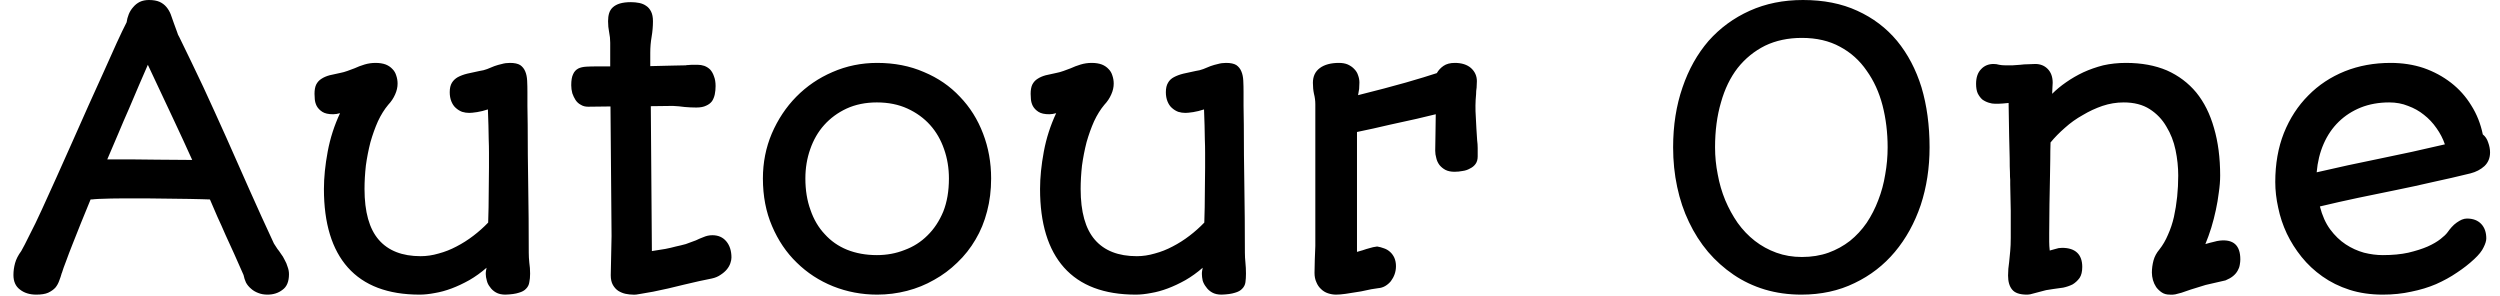 <svg width="93" height="11" viewBox="0 0 93 11" fill="none" xmlns="http://www.w3.org/2000/svg">
<path d="M0.5 10.23C0.5 10.083 0.52 9.937 0.56 9.79C0.6 9.643 0.677 9.493 0.79 9.34C0.863 9.213 0.967 9.013 1.1 8.74C1.24 8.473 1.393 8.157 1.56 7.79C1.727 7.43 1.907 7.033 2.1 6.6C2.293 6.167 2.49 5.727 2.69 5.28C2.89 4.833 3.09 4.383 3.29 3.93C3.49 3.483 3.68 3.063 3.86 2.67C4.033 2.277 4.193 1.92 4.34 1.6C4.487 1.28 4.61 1.023 4.71 0.83C4.723 0.73 4.75 0.63 4.79 0.53C4.83 0.43 4.887 0.34 4.96 0.26C5.027 0.18 5.107 0.117 5.2 0.07C5.3 0.023 5.413 0 5.54 0C5.7 0 5.833 0.023 5.94 0.07C6.04 0.117 6.123 0.18 6.19 0.26C6.257 0.34 6.31 0.43 6.35 0.53C6.39 0.637 6.43 0.75 6.47 0.87C6.51 0.977 6.547 1.077 6.58 1.17C6.607 1.263 6.637 1.333 6.67 1.38C6.97 1.993 7.267 2.61 7.56 3.23C7.847 3.85 8.133 4.48 8.42 5.12C8.707 5.76 8.993 6.407 9.28 7.06C9.573 7.72 9.877 8.387 10.19 9.06L10.32 9.26C10.36 9.307 10.403 9.367 10.45 9.44C10.503 9.507 10.55 9.583 10.59 9.67C10.637 9.75 10.673 9.837 10.7 9.93C10.733 10.017 10.75 10.107 10.75 10.2C10.75 10.473 10.67 10.667 10.51 10.78C10.357 10.9 10.17 10.96 9.95 10.96C9.823 10.96 9.71 10.94 9.61 10.9C9.503 10.86 9.413 10.807 9.34 10.74C9.26 10.673 9.197 10.597 9.15 10.51C9.11 10.423 9.08 10.33 9.06 10.23C8.933 9.95 8.817 9.687 8.71 9.44C8.603 9.2 8.497 8.967 8.39 8.74C8.29 8.507 8.19 8.283 8.09 8.07C7.997 7.857 7.903 7.64 7.81 7.42C7.737 7.42 7.633 7.417 7.5 7.41C7.367 7.41 7.217 7.407 7.05 7.4C6.797 7.4 6.537 7.397 6.27 7.39C6.003 7.383 5.73 7.38 5.45 7.38C5.17 7.38 4.883 7.38 4.59 7.38C4.29 7.38 3.98 7.387 3.66 7.4C3.607 7.407 3.557 7.41 3.51 7.41C3.47 7.417 3.423 7.42 3.37 7.42C3.243 7.727 3.123 8.02 3.01 8.3C2.897 8.58 2.793 8.84 2.7 9.08C2.607 9.313 2.527 9.523 2.46 9.71C2.387 9.897 2.333 10.047 2.3 10.16V10.15C2.273 10.25 2.24 10.35 2.2 10.45C2.167 10.543 2.12 10.627 2.06 10.7C1.993 10.773 1.903 10.837 1.79 10.89C1.683 10.937 1.537 10.96 1.35 10.96C1.103 10.96 0.9 10.897 0.74 10.77C0.58 10.65 0.5 10.47 0.5 10.23ZM3.99 5.93C4.09 5.93 4.213 5.93 4.36 5.93C4.513 5.93 4.713 5.93 4.96 5.93C5.207 5.93 5.507 5.933 5.86 5.94C6.213 5.94 6.643 5.943 7.15 5.95C6.943 5.49 6.707 4.977 6.44 4.41C6.173 3.837 5.86 3.17 5.5 2.41C5.4 2.643 5.29 2.897 5.17 3.17C5.05 3.45 4.927 3.74 4.8 4.04C4.667 4.34 4.533 4.65 4.4 4.97C4.267 5.29 4.13 5.61 3.99 5.93ZM12.05 7.03C12.05 6.603 12.097 6.14 12.19 5.64C12.283 5.14 12.437 4.663 12.65 4.21C12.557 4.237 12.47 4.25 12.39 4.25C12.217 4.25 12.083 4.22 11.99 4.16C11.897 4.1 11.827 4.027 11.78 3.94C11.74 3.86 11.717 3.777 11.71 3.69C11.703 3.603 11.7 3.537 11.7 3.49C11.7 3.35 11.72 3.237 11.76 3.15C11.807 3.057 11.873 2.983 11.96 2.93C12.04 2.877 12.14 2.833 12.26 2.8C12.38 2.773 12.517 2.743 12.67 2.71C12.743 2.697 12.827 2.673 12.92 2.64C13.013 2.607 13.103 2.573 13.19 2.54C13.303 2.487 13.427 2.44 13.56 2.4C13.693 2.36 13.83 2.34 13.97 2.34C14.117 2.34 14.243 2.36 14.35 2.4C14.45 2.44 14.533 2.497 14.6 2.57C14.667 2.637 14.713 2.717 14.74 2.81C14.773 2.903 14.79 3.003 14.79 3.11C14.79 3.243 14.76 3.377 14.7 3.51C14.64 3.65 14.553 3.78 14.44 3.9C14.3 4.067 14.173 4.27 14.06 4.51C13.953 4.75 13.86 5.01 13.78 5.29C13.707 5.577 13.65 5.867 13.61 6.16C13.577 6.46 13.56 6.75 13.56 7.03C13.56 7.883 13.737 8.513 14.09 8.92C14.443 9.327 14.963 9.53 15.65 9.53C15.87 9.53 16.093 9.497 16.32 9.43C16.547 9.37 16.767 9.283 16.98 9.17C17.2 9.057 17.41 8.923 17.61 8.77C17.803 8.623 17.987 8.46 18.16 8.28C18.173 7.893 18.18 7.533 18.18 7.2C18.187 6.873 18.19 6.55 18.19 6.23C18.19 6.043 18.19 5.863 18.19 5.69C18.19 5.517 18.187 5.35 18.18 5.19C18.18 5.023 18.177 4.85 18.17 4.67C18.163 4.49 18.157 4.29 18.15 4.07C18.01 4.117 17.877 4.15 17.75 4.17C17.617 4.19 17.52 4.2 17.46 4.2C17.367 4.2 17.277 4.187 17.19 4.16C17.103 4.127 17.023 4.077 16.95 4.01C16.883 3.95 16.83 3.87 16.79 3.77C16.75 3.67 16.73 3.557 16.73 3.43C16.73 3.283 16.757 3.167 16.81 3.08C16.863 2.993 16.937 2.923 17.03 2.87C17.13 2.817 17.247 2.773 17.38 2.74C17.52 2.707 17.673 2.673 17.84 2.64C17.94 2.627 18.033 2.603 18.12 2.57C18.207 2.537 18.297 2.5 18.39 2.46C18.483 2.427 18.577 2.4 18.67 2.38C18.763 2.353 18.863 2.34 18.97 2.34C19.137 2.34 19.263 2.367 19.35 2.42C19.437 2.48 19.5 2.56 19.54 2.66C19.58 2.753 19.603 2.867 19.61 3C19.617 3.14 19.62 3.283 19.62 3.43C19.62 3.563 19.62 3.733 19.62 3.94C19.62 4.147 19.623 4.38 19.63 4.64C19.63 5.387 19.637 6.147 19.65 6.92C19.663 7.693 19.67 8.52 19.67 9.4C19.67 9.52 19.677 9.643 19.69 9.77C19.71 9.897 19.72 10.033 19.72 10.18C19.72 10.3 19.71 10.407 19.69 10.5C19.677 10.593 19.637 10.673 19.57 10.74C19.51 10.807 19.42 10.857 19.3 10.89C19.18 10.93 19.013 10.953 18.8 10.96C18.66 10.96 18.543 10.933 18.45 10.88C18.357 10.827 18.283 10.76 18.23 10.68C18.17 10.607 18.13 10.527 18.11 10.44C18.083 10.347 18.07 10.263 18.07 10.19C18.07 10.143 18.073 10.103 18.08 10.07C18.087 10.043 18.093 10.007 18.1 9.96C17.893 10.14 17.68 10.293 17.46 10.42C17.233 10.547 17.013 10.65 16.8 10.73C16.587 10.81 16.38 10.867 16.18 10.9C15.973 10.94 15.783 10.96 15.61 10.96C14.43 10.96 13.54 10.623 12.94 9.95C12.347 9.283 12.05 8.31 12.05 7.03ZM22.72 10.24L22.75 8.78L22.71 3.96L21.88 3.97C21.773 3.97 21.683 3.947 21.61 3.9C21.53 3.86 21.463 3.8 21.41 3.72C21.363 3.647 21.323 3.563 21.29 3.47C21.263 3.37 21.25 3.27 21.25 3.17C21.25 2.99 21.273 2.853 21.32 2.76C21.36 2.667 21.423 2.597 21.51 2.55C21.59 2.51 21.69 2.487 21.81 2.48C21.923 2.473 22.06 2.47 22.22 2.47H22.7V2.22C22.7 2.047 22.7 1.907 22.7 1.8C22.7 1.7 22.7 1.63 22.7 1.59C22.7 1.457 22.687 1.327 22.66 1.2C22.633 1.067 22.62 0.93 22.62 0.79C22.62 0.677 22.633 0.577 22.66 0.49C22.687 0.403 22.733 0.33 22.8 0.27C22.867 0.21 22.953 0.163 23.06 0.13C23.173 0.097 23.31 0.08 23.47 0.08C23.577 0.08 23.68 0.09 23.78 0.11C23.88 0.13 23.967 0.167 24.04 0.22C24.113 0.267 24.173 0.337 24.22 0.43C24.267 0.523 24.29 0.643 24.29 0.79C24.29 0.983 24.273 1.177 24.24 1.37C24.207 1.557 24.19 1.753 24.19 1.96V2.46C24.55 2.453 24.827 2.447 25.02 2.44C25.22 2.433 25.383 2.43 25.51 2.43C25.523 2.43 25.54 2.427 25.56 2.42C25.573 2.42 25.587 2.42 25.6 2.42C25.653 2.413 25.717 2.41 25.79 2.41C25.857 2.41 25.91 2.41 25.95 2.41C26.037 2.41 26.12 2.423 26.2 2.45C26.287 2.483 26.36 2.53 26.42 2.59C26.48 2.657 26.527 2.74 26.56 2.84C26.6 2.94 26.62 3.06 26.62 3.2C26.62 3.307 26.61 3.41 26.59 3.51C26.57 3.603 26.537 3.687 26.49 3.76C26.437 3.833 26.363 3.89 26.27 3.93C26.177 3.977 26.053 4 25.9 4C25.76 4 25.617 3.993 25.47 3.98C25.33 3.96 25.183 3.947 25.03 3.94L24.21 3.95L24.25 9.34C24.437 9.313 24.603 9.287 24.75 9.26C24.89 9.233 25.02 9.203 25.14 9.17C25.267 9.143 25.39 9.113 25.51 9.08C25.623 9.04 25.75 8.993 25.89 8.94C25.97 8.9 26.063 8.86 26.17 8.82C26.277 8.773 26.387 8.75 26.5 8.75C26.72 8.75 26.893 8.827 27.02 8.98C27.147 9.133 27.21 9.333 27.21 9.58C27.21 9.64 27.197 9.71 27.17 9.79C27.143 9.87 27.1 9.947 27.04 10.02C26.98 10.093 26.903 10.16 26.81 10.22C26.717 10.287 26.607 10.333 26.48 10.36C26.34 10.387 26.18 10.42 26 10.46C25.827 10.5 25.64 10.543 25.44 10.59C25.247 10.637 25.053 10.683 24.86 10.73C24.66 10.77 24.473 10.81 24.3 10.85C24.127 10.883 23.973 10.91 23.84 10.93C23.713 10.957 23.613 10.967 23.54 10.96C23.46 10.96 23.37 10.95 23.27 10.93C23.177 10.91 23.087 10.873 23 10.82C22.92 10.767 22.853 10.693 22.8 10.6C22.747 10.507 22.72 10.387 22.72 10.24ZM28.38 6.64C28.38 6.047 28.49 5.49 28.71 4.97C28.937 4.443 29.24 3.987 29.62 3.6C30.007 3.207 30.457 2.9 30.97 2.68C31.49 2.453 32.043 2.34 32.63 2.34C33.27 2.34 33.85 2.453 34.37 2.68C34.897 2.9 35.343 3.207 35.71 3.6C36.083 3.987 36.37 4.443 36.57 4.97C36.77 5.49 36.87 6.047 36.87 6.64C36.87 7.073 36.82 7.48 36.72 7.86C36.62 8.247 36.477 8.597 36.29 8.91C36.103 9.23 35.877 9.517 35.61 9.77C35.35 10.023 35.063 10.237 34.75 10.41C34.437 10.59 34.1 10.727 33.74 10.82C33.38 10.913 33.01 10.96 32.63 10.96C32.057 10.96 31.51 10.857 30.99 10.65C30.477 10.443 30.027 10.15 29.64 9.77C29.253 9.397 28.947 8.943 28.72 8.41C28.493 7.883 28.38 7.293 28.38 6.64ZM29.96 6.64C29.96 7.073 30.023 7.463 30.15 7.81C30.27 8.163 30.447 8.463 30.68 8.71C30.907 8.963 31.183 9.157 31.51 9.29C31.843 9.423 32.213 9.49 32.62 9.49C32.987 9.49 33.33 9.427 33.65 9.3C33.977 9.18 34.26 9 34.5 8.76C34.747 8.52 34.943 8.223 35.09 7.87C35.23 7.517 35.3 7.107 35.3 6.64C35.3 6.253 35.24 5.89 35.12 5.55C35 5.203 34.827 4.903 34.6 4.65C34.373 4.397 34.093 4.193 33.76 4.04C33.427 3.887 33.047 3.81 32.62 3.81C32.2 3.81 31.823 3.887 31.49 4.04C31.163 4.193 30.887 4.397 30.66 4.65C30.433 4.903 30.26 5.203 30.14 5.55C30.02 5.89 29.96 6.253 29.96 6.64ZM38.69 7.03C38.69 6.603 38.737 6.14 38.83 5.64C38.923 5.14 39.077 4.663 39.29 4.21C39.197 4.237 39.11 4.25 39.03 4.25C38.857 4.25 38.723 4.22 38.63 4.16C38.537 4.1 38.467 4.027 38.42 3.94C38.38 3.86 38.357 3.777 38.35 3.69C38.343 3.603 38.34 3.537 38.34 3.49C38.34 3.35 38.36 3.237 38.4 3.15C38.447 3.057 38.513 2.983 38.6 2.93C38.68 2.877 38.78 2.833 38.9 2.8C39.02 2.773 39.157 2.743 39.31 2.71C39.383 2.697 39.467 2.673 39.56 2.64C39.653 2.607 39.743 2.573 39.83 2.54C39.943 2.487 40.067 2.44 40.2 2.4C40.333 2.36 40.47 2.34 40.61 2.34C40.757 2.34 40.883 2.36 40.99 2.4C41.09 2.44 41.173 2.497 41.24 2.57C41.307 2.637 41.353 2.717 41.38 2.81C41.413 2.903 41.43 3.003 41.43 3.11C41.43 3.243 41.4 3.377 41.34 3.51C41.28 3.65 41.193 3.78 41.08 3.9C40.94 4.067 40.813 4.27 40.7 4.51C40.593 4.75 40.5 5.01 40.42 5.29C40.347 5.577 40.29 5.867 40.25 6.16C40.217 6.46 40.2 6.75 40.2 7.03C40.2 7.883 40.377 8.513 40.73 8.92C41.083 9.327 41.603 9.53 42.29 9.53C42.51 9.53 42.733 9.497 42.96 9.43C43.187 9.37 43.407 9.283 43.62 9.17C43.84 9.057 44.05 8.923 44.25 8.77C44.443 8.623 44.627 8.46 44.8 8.28C44.813 7.893 44.82 7.533 44.82 7.2C44.827 6.873 44.83 6.55 44.83 6.23C44.83 6.043 44.83 5.863 44.83 5.69C44.83 5.517 44.827 5.35 44.82 5.19C44.82 5.023 44.817 4.85 44.81 4.67C44.803 4.49 44.797 4.29 44.79 4.07C44.65 4.117 44.517 4.15 44.39 4.17C44.257 4.19 44.16 4.2 44.1 4.2C44.007 4.2 43.917 4.187 43.83 4.16C43.743 4.127 43.663 4.077 43.59 4.01C43.523 3.95 43.47 3.87 43.43 3.77C43.39 3.67 43.37 3.557 43.37 3.43C43.37 3.283 43.397 3.167 43.45 3.08C43.497 2.993 43.57 2.923 43.67 2.87C43.77 2.817 43.887 2.773 44.02 2.74C44.16 2.707 44.313 2.673 44.48 2.64C44.58 2.627 44.673 2.603 44.76 2.57C44.847 2.537 44.937 2.5 45.03 2.46C45.123 2.427 45.217 2.4 45.31 2.38C45.403 2.353 45.503 2.34 45.61 2.34C45.777 2.34 45.903 2.367 45.99 2.42C46.077 2.48 46.14 2.56 46.18 2.66C46.22 2.753 46.243 2.867 46.25 3C46.257 3.14 46.26 3.283 46.26 3.43C46.26 3.563 46.26 3.733 46.26 3.94C46.26 4.147 46.263 4.38 46.27 4.64C46.27 5.387 46.277 6.147 46.29 6.92C46.303 7.693 46.31 8.52 46.31 9.4C46.31 9.52 46.317 9.643 46.33 9.77C46.343 9.897 46.35 10.033 46.35 10.18C46.35 10.3 46.343 10.407 46.33 10.5C46.317 10.593 46.277 10.673 46.21 10.74C46.15 10.807 46.06 10.857 45.94 10.89C45.82 10.93 45.653 10.953 45.44 10.96C45.3 10.96 45.183 10.933 45.09 10.88C44.997 10.827 44.923 10.76 44.87 10.68C44.81 10.607 44.767 10.527 44.74 10.44C44.72 10.347 44.71 10.263 44.71 10.19C44.71 10.143 44.713 10.103 44.72 10.07C44.727 10.043 44.733 10.007 44.74 9.96C44.533 10.14 44.32 10.293 44.1 10.42C43.873 10.547 43.653 10.65 43.44 10.73C43.227 10.81 43.02 10.867 42.82 10.9C42.613 10.94 42.423 10.96 42.25 10.96C41.07 10.96 40.18 10.623 39.58 9.95C38.987 9.283 38.69 8.31 38.69 7.03ZM48.9 10.15C48.9 9.99 48.903 9.83 48.91 9.67C48.917 9.51 48.923 9.337 48.93 9.15V3.88C48.93 3.747 48.913 3.617 48.88 3.49C48.853 3.363 48.84 3.227 48.84 3.08C48.84 2.84 48.927 2.657 49.1 2.53C49.273 2.403 49.51 2.34 49.81 2.34C49.937 2.34 50.047 2.36 50.14 2.4C50.24 2.447 50.32 2.503 50.38 2.57C50.447 2.637 50.493 2.713 50.52 2.8C50.553 2.887 50.57 2.977 50.57 3.07C50.57 3.15 50.567 3.23 50.56 3.31C50.547 3.39 50.533 3.467 50.52 3.54C51.213 3.367 51.807 3.21 52.3 3.07C52.787 2.93 53.17 2.813 53.45 2.72C53.51 2.613 53.593 2.523 53.7 2.45C53.807 2.377 53.947 2.34 54.12 2.34C54.373 2.34 54.573 2.403 54.72 2.53C54.867 2.663 54.94 2.827 54.94 3.02C54.94 3.1 54.937 3.18 54.93 3.26C54.917 3.34 54.91 3.423 54.91 3.51C54.883 3.783 54.88 4.063 54.9 4.35C54.913 4.643 54.93 4.933 54.95 5.22C54.963 5.313 54.97 5.41 54.97 5.51C54.97 5.617 54.97 5.72 54.97 5.82C54.97 5.933 54.943 6.027 54.89 6.1C54.837 6.173 54.767 6.23 54.68 6.27C54.6 6.317 54.51 6.347 54.41 6.36C54.31 6.38 54.21 6.39 54.11 6.39C53.977 6.39 53.863 6.367 53.77 6.32C53.683 6.273 53.61 6.213 53.55 6.14C53.49 6.06 53.45 5.973 53.43 5.88C53.403 5.787 53.39 5.697 53.39 5.61C53.39 5.397 53.393 5.183 53.4 4.97C53.4 4.75 53.403 4.51 53.41 4.25C53.237 4.29 53 4.347 52.7 4.42C52.393 4.487 52.06 4.56 51.7 4.64C51.493 4.687 51.29 4.733 51.09 4.78C50.89 4.82 50.687 4.863 50.48 4.91V9.37L50.69 9.31C50.783 9.277 50.87 9.25 50.95 9.23C51.03 9.203 51.123 9.183 51.23 9.17C51.317 9.183 51.403 9.207 51.49 9.24C51.57 9.267 51.643 9.31 51.71 9.37C51.777 9.43 51.83 9.503 51.87 9.59C51.91 9.683 51.93 9.787 51.93 9.9C51.93 10.007 51.913 10.107 51.88 10.2C51.847 10.293 51.8 10.38 51.74 10.46C51.68 10.533 51.61 10.593 51.53 10.64C51.45 10.687 51.363 10.713 51.27 10.72C51.203 10.727 51.117 10.74 51.01 10.76C50.903 10.78 50.777 10.807 50.63 10.84C50.397 10.88 50.207 10.91 50.06 10.93C49.92 10.95 49.8 10.96 49.7 10.96C49.6 10.96 49.5 10.943 49.4 10.91C49.3 10.877 49.213 10.823 49.14 10.75C49.067 10.683 49.01 10.6 48.97 10.5C48.923 10.4 48.9 10.283 48.9 10.15ZM62.24 5.48C62.24 4.667 62.357 3.923 62.59 3.25C62.817 2.583 63.14 2.007 63.56 1.52C63.987 1.04 64.497 0.667 65.09 0.4C65.683 0.133 66.343 0 67.07 0C67.837 0 68.51 0.133 69.09 0.4C69.677 0.667 70.17 1.04 70.57 1.52C70.97 2.007 71.273 2.583 71.48 3.25C71.68 3.923 71.78 4.667 71.78 5.48C71.78 6.247 71.67 6.963 71.45 7.63C71.223 8.297 70.903 8.877 70.49 9.37C70.077 9.863 69.577 10.25 68.99 10.53C68.403 10.817 67.743 10.96 67.01 10.96C66.53 10.96 66.077 10.897 65.65 10.77C65.23 10.643 64.843 10.46 64.49 10.22C64.137 9.98 63.82 9.697 63.54 9.37C63.26 9.037 63.023 8.667 62.83 8.26C62.637 7.86 62.49 7.423 62.39 6.95C62.29 6.483 62.24 5.993 62.24 5.48ZM63.8 5.48C63.8 5.82 63.833 6.157 63.9 6.49C63.96 6.823 64.053 7.143 64.18 7.45C64.307 7.75 64.46 8.03 64.64 8.29C64.827 8.55 65.04 8.773 65.28 8.96C65.52 9.147 65.787 9.293 66.08 9.4C66.373 9.507 66.69 9.56 67.03 9.56C67.39 9.56 67.72 9.507 68.02 9.4C68.313 9.293 68.58 9.147 68.82 8.96C69.053 8.773 69.26 8.55 69.44 8.29C69.613 8.03 69.757 7.75 69.87 7.45C69.99 7.143 70.077 6.823 70.13 6.49C70.19 6.157 70.22 5.82 70.22 5.48C70.22 4.933 70.157 4.413 70.03 3.92C69.903 3.433 69.707 3.003 69.44 2.63C69.18 2.25 68.85 1.953 68.45 1.74C68.05 1.52 67.577 1.41 67.03 1.41C66.517 1.41 66.06 1.507 65.66 1.7C65.26 1.9 64.92 2.177 64.64 2.53C64.367 2.883 64.16 3.31 64.02 3.81C63.873 4.31 63.8 4.867 63.8 5.48ZM74.7 10.25C74.7 10.17 74.703 10.087 74.71 10C74.717 9.913 74.727 9.83 74.74 9.75C74.753 9.623 74.767 9.487 74.78 9.34C74.793 9.2 74.8 9.037 74.8 8.85C74.8 8.497 74.8 8.16 74.8 7.84C74.793 7.527 74.787 7.2 74.78 6.86C74.78 6.853 74.78 6.84 74.78 6.82C74.78 6.8 74.78 6.757 74.78 6.69C74.773 6.63 74.77 6.537 74.77 6.41C74.763 6.29 74.76 6.117 74.76 5.89C74.753 5.67 74.747 5.393 74.74 5.06C74.733 4.72 74.727 4.31 74.72 3.83C74.66 3.837 74.59 3.843 74.51 3.85C74.43 3.857 74.333 3.86 74.22 3.86C74.14 3.86 74.06 3.847 73.98 3.82C73.893 3.793 73.813 3.753 73.74 3.7C73.673 3.64 73.617 3.563 73.57 3.47C73.53 3.377 73.51 3.26 73.51 3.12C73.51 2.88 73.573 2.697 73.7 2.57C73.82 2.443 73.973 2.38 74.16 2.38C74.233 2.38 74.303 2.39 74.37 2.41C74.437 2.423 74.51 2.43 74.59 2.43C74.677 2.43 74.77 2.43 74.87 2.43C74.963 2.423 75.057 2.417 75.15 2.41C75.25 2.397 75.35 2.39 75.45 2.39C75.543 2.383 75.63 2.38 75.71 2.38C75.897 2.38 76.05 2.44 76.17 2.56C76.297 2.687 76.36 2.86 76.36 3.08C76.36 3.14 76.357 3.203 76.35 3.27C76.35 3.343 76.347 3.417 76.34 3.49C76.493 3.337 76.667 3.193 76.86 3.06C77.06 2.92 77.273 2.797 77.5 2.69C77.733 2.583 77.98 2.497 78.24 2.43C78.507 2.37 78.79 2.34 79.09 2.34C79.663 2.34 80.17 2.433 80.61 2.62C81.043 2.813 81.407 3.087 81.7 3.44C81.993 3.8 82.213 4.24 82.36 4.76C82.513 5.28 82.59 5.87 82.59 6.53C82.59 6.73 82.573 6.94 82.54 7.16C82.513 7.38 82.477 7.597 82.43 7.81C82.383 8.03 82.327 8.25 82.26 8.47C82.193 8.683 82.12 8.887 82.04 9.08C82.147 9.047 82.247 9.02 82.34 9C82.433 8.973 82.513 8.957 82.58 8.95C83.087 8.897 83.34 9.13 83.34 9.65C83.34 9.71 83.333 9.777 83.32 9.85C83.307 9.93 83.28 10.003 83.24 10.07C83.2 10.143 83.143 10.21 83.07 10.27C82.997 10.33 82.903 10.383 82.79 10.43L82.05 10.6C81.823 10.667 81.64 10.723 81.5 10.77C81.36 10.817 81.243 10.857 81.15 10.89C81.057 10.917 80.98 10.937 80.92 10.95C80.853 10.963 80.783 10.967 80.71 10.96C80.597 10.96 80.5 10.933 80.42 10.88C80.34 10.827 80.27 10.76 80.21 10.68C80.157 10.6 80.117 10.513 80.09 10.42C80.063 10.32 80.05 10.227 80.05 10.14C80.05 9.993 80.07 9.843 80.11 9.69C80.15 9.543 80.223 9.407 80.33 9.28C80.457 9.12 80.563 8.937 80.65 8.73C80.743 8.523 80.817 8.303 80.87 8.07C80.923 7.83 80.963 7.58 80.99 7.32C81.017 7.06 81.03 6.797 81.03 6.53C81.03 6.217 80.997 5.9 80.93 5.58C80.863 5.26 80.75 4.97 80.59 4.71C80.437 4.443 80.23 4.227 79.97 4.06C79.71 3.893 79.387 3.81 79 3.81C78.733 3.81 78.47 3.853 78.21 3.94C77.957 4.027 77.713 4.14 77.48 4.28C77.24 4.413 77.02 4.57 76.82 4.75C76.613 4.93 76.433 5.113 76.28 5.3C76.273 5.507 76.27 5.713 76.27 5.92C76.263 6.127 76.26 6.333 76.26 6.54C76.253 6.9 76.247 7.253 76.24 7.6C76.233 7.953 76.23 8.31 76.23 8.67C76.23 8.777 76.23 8.883 76.23 8.99C76.23 9.097 76.237 9.207 76.25 9.32L76.43 9.27C76.483 9.257 76.533 9.243 76.58 9.23C76.627 9.223 76.67 9.22 76.71 9.22C76.957 9.22 77.143 9.28 77.27 9.4C77.397 9.52 77.46 9.697 77.46 9.93C77.46 10.103 77.427 10.24 77.36 10.34C77.287 10.44 77.2 10.52 77.1 10.58C76.993 10.633 76.877 10.673 76.75 10.7C76.623 10.72 76.503 10.737 76.39 10.75C76.323 10.763 76.26 10.773 76.2 10.78C76.14 10.787 76.09 10.797 76.05 10.81C75.903 10.85 75.777 10.883 75.67 10.91C75.57 10.943 75.48 10.96 75.4 10.96C75.133 10.96 74.95 10.897 74.85 10.77C74.75 10.65 74.7 10.477 74.7 10.25ZM86.3 7.68C86.387 8.02 86.513 8.303 86.68 8.53C86.853 8.763 87.047 8.95 87.26 9.09C87.473 9.23 87.7 9.333 87.94 9.4C88.18 9.46 88.413 9.49 88.64 9.49C89 9.49 89.317 9.46 89.59 9.4C89.87 9.333 90.11 9.257 90.31 9.17C90.503 9.083 90.663 8.99 90.79 8.89C90.91 8.797 90.997 8.713 91.05 8.64C91.097 8.573 91.147 8.51 91.2 8.45C91.26 8.383 91.323 8.327 91.39 8.28C91.457 8.233 91.52 8.197 91.58 8.17C91.647 8.143 91.71 8.13 91.77 8.13C91.997 8.13 92.173 8.197 92.3 8.33C92.427 8.463 92.49 8.643 92.49 8.87C92.49 8.957 92.457 9.067 92.39 9.2C92.33 9.333 92.213 9.48 92.04 9.64C91.847 9.82 91.633 9.987 91.4 10.14C91.167 10.3 90.907 10.443 90.62 10.57C90.34 10.69 90.033 10.783 89.7 10.85C89.373 10.923 89.02 10.96 88.64 10.96C88.187 10.96 87.773 10.9 87.4 10.78C87.027 10.66 86.69 10.493 86.39 10.28C86.097 10.073 85.84 9.833 85.62 9.56C85.4 9.287 85.217 8.997 85.07 8.69C84.923 8.377 84.817 8.057 84.75 7.73C84.677 7.403 84.64 7.083 84.64 6.77C84.64 6.097 84.747 5.49 84.96 4.95C85.18 4.403 85.483 3.937 85.87 3.55C86.25 3.163 86.703 2.863 87.23 2.65C87.75 2.443 88.317 2.34 88.93 2.34C89.37 2.34 89.78 2.403 90.16 2.53C90.54 2.663 90.88 2.847 91.18 3.08C91.48 3.313 91.73 3.593 91.93 3.92C92.137 4.247 92.28 4.607 92.36 5C92.453 5.073 92.52 5.173 92.56 5.3C92.607 5.427 92.63 5.55 92.63 5.67C92.63 5.877 92.56 6.047 92.42 6.18C92.28 6.307 92.107 6.397 91.9 6.45C91.44 6.563 90.977 6.67 90.51 6.77C90.05 6.877 89.59 6.977 89.13 7.07C88.663 7.163 88.193 7.26 87.72 7.36C87.247 7.46 86.773 7.567 86.3 7.68ZM86.18 6.41C86.953 6.23 87.737 6.06 88.53 5.9C89.323 5.74 90.13 5.563 90.95 5.37C90.877 5.157 90.773 4.957 90.64 4.77C90.507 4.577 90.35 4.41 90.17 4.27C89.997 4.13 89.8 4.02 89.58 3.94C89.367 3.853 89.133 3.81 88.88 3.81C88.493 3.81 88.14 3.873 87.82 4C87.507 4.127 87.233 4.303 87 4.53C86.767 4.757 86.58 5.03 86.44 5.35C86.3 5.67 86.213 6.023 86.18 6.41Z" fill="black"/>
</svg>
